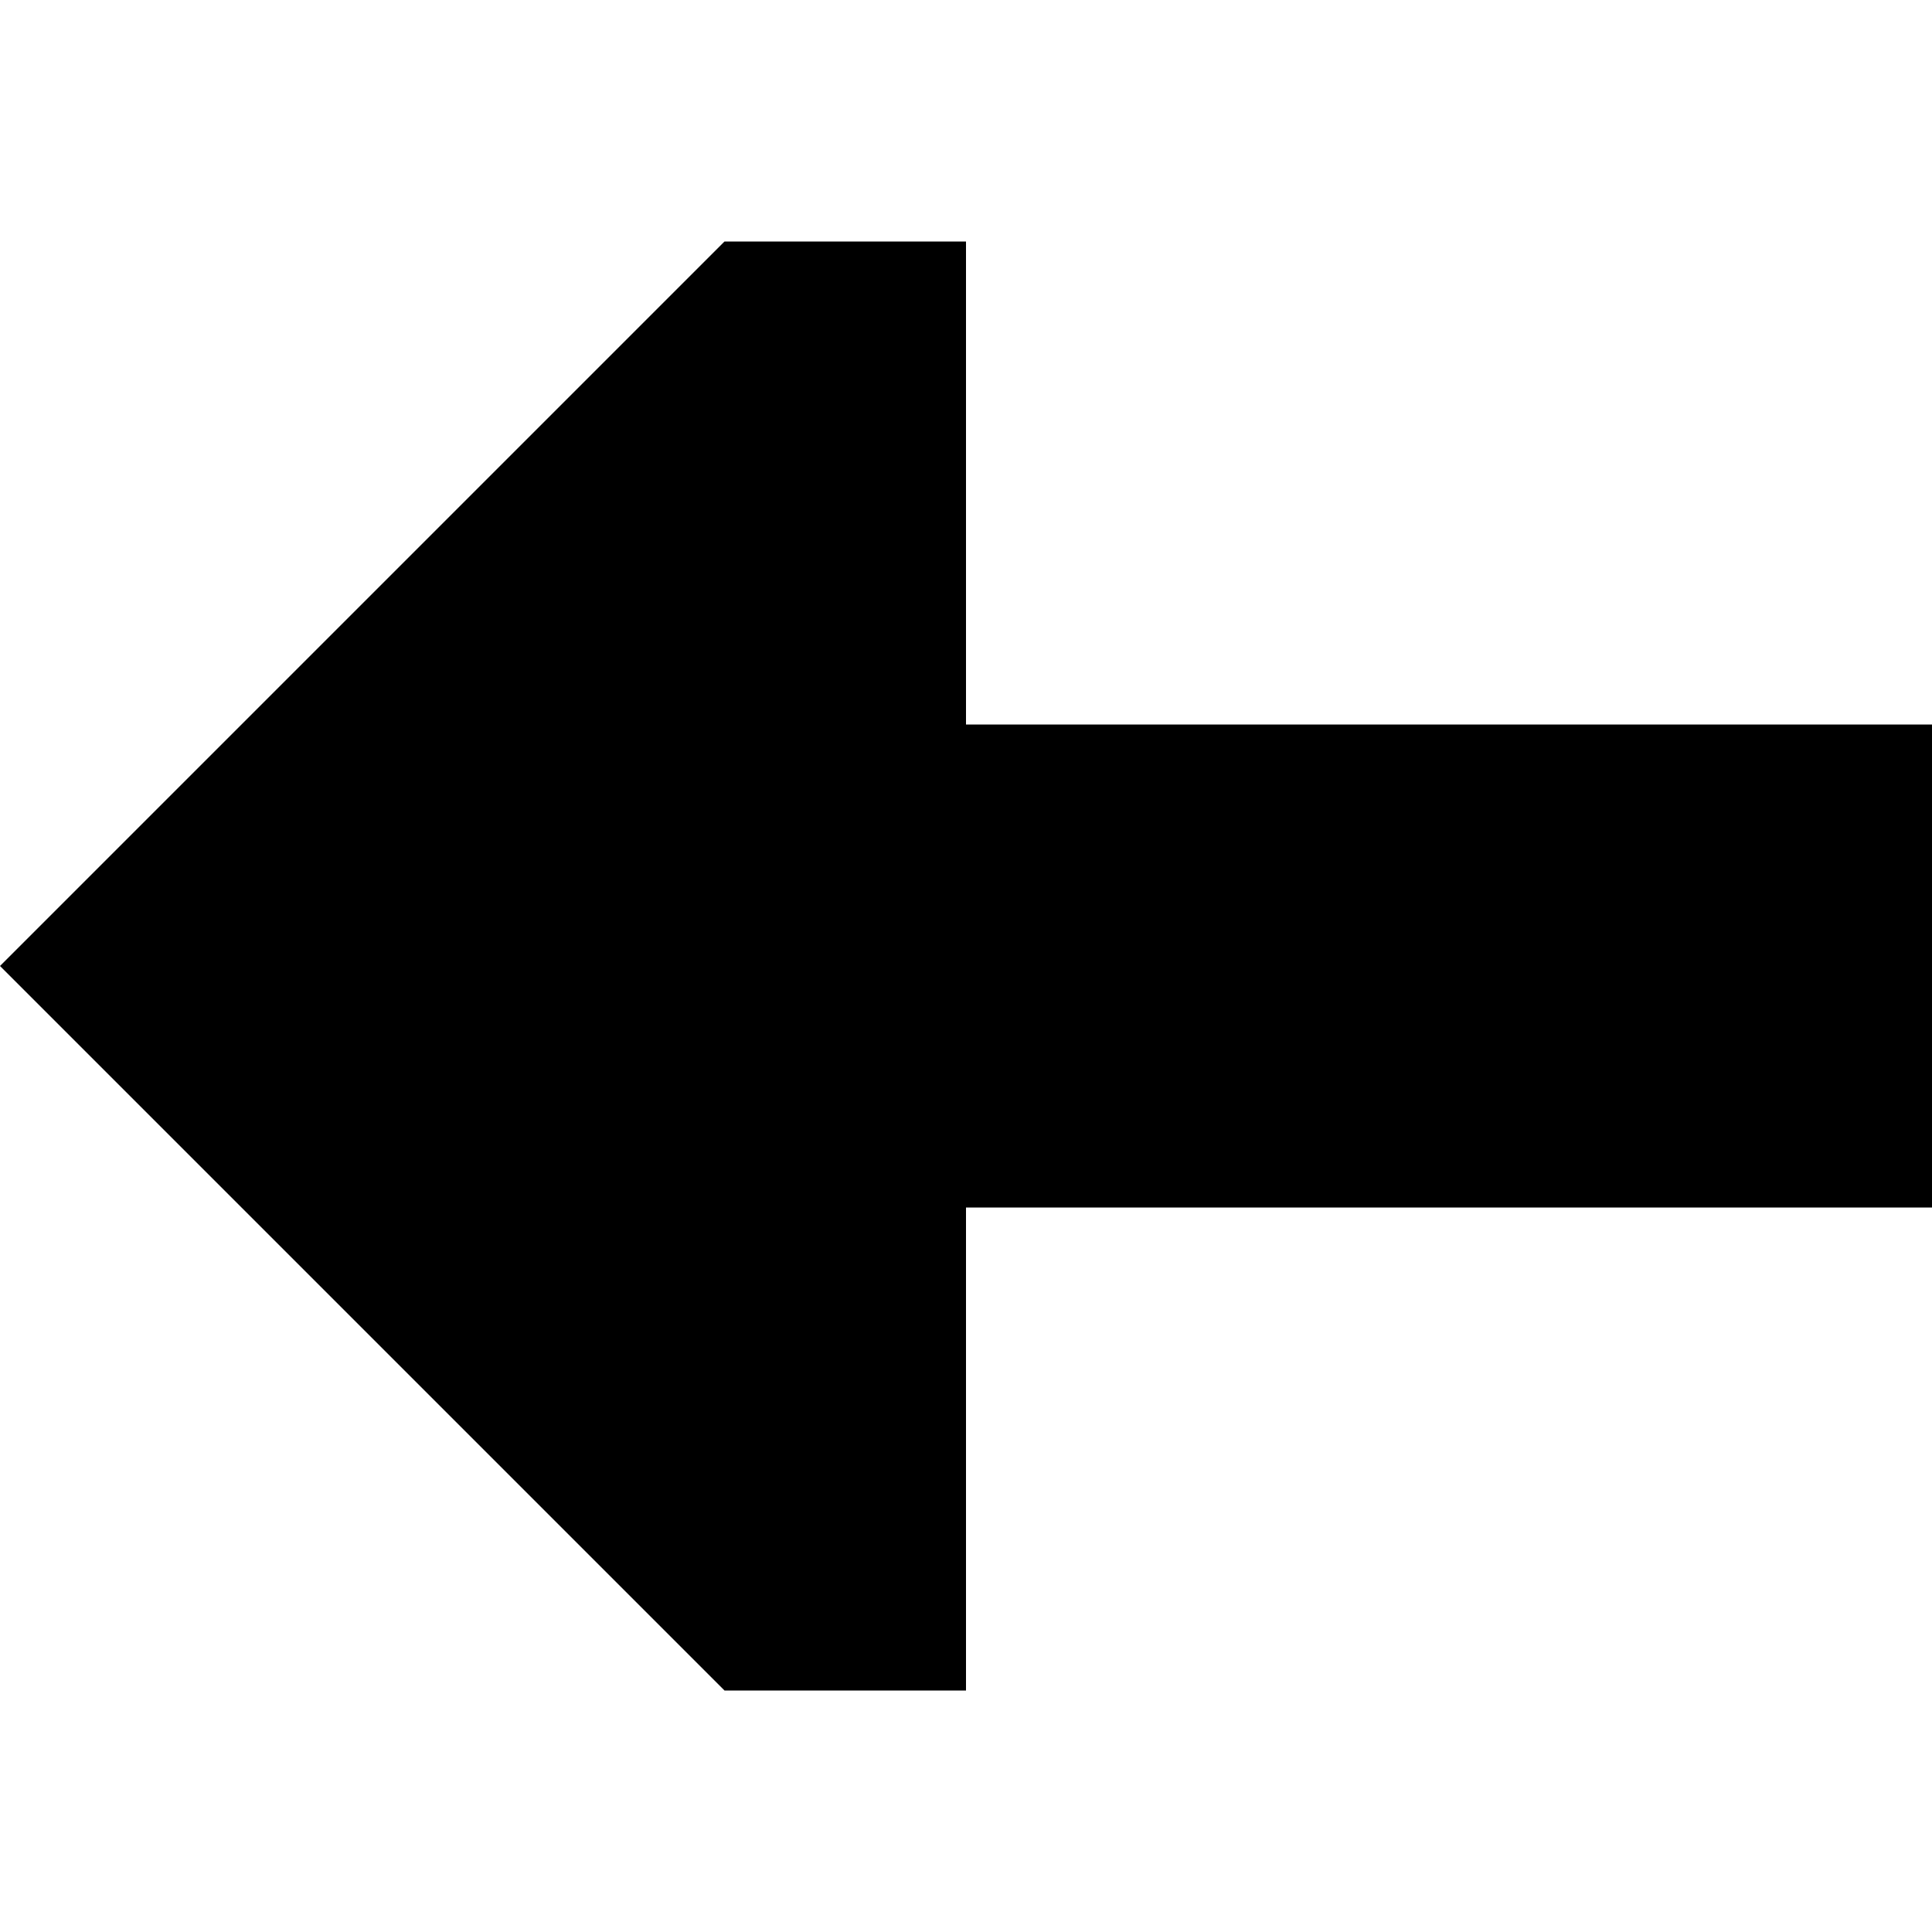 <svg width="43" height="43" viewBox="0 0 43 43" fill="none" xmlns="http://www.w3.org/2000/svg">
<g clip-path="url(#clip0_299_581)">
<path d="M21.5 26.875V37.625H16.125L0 21.5L16.125 5.375H21.5V16.125H43V26.875H21.5Z" fill="black"/>
</g>
<defs>
<clipPath id="clip0_299_581">
<rect width="43" height="43" fill="white"/>
</clipPath>
</defs>
</svg>
